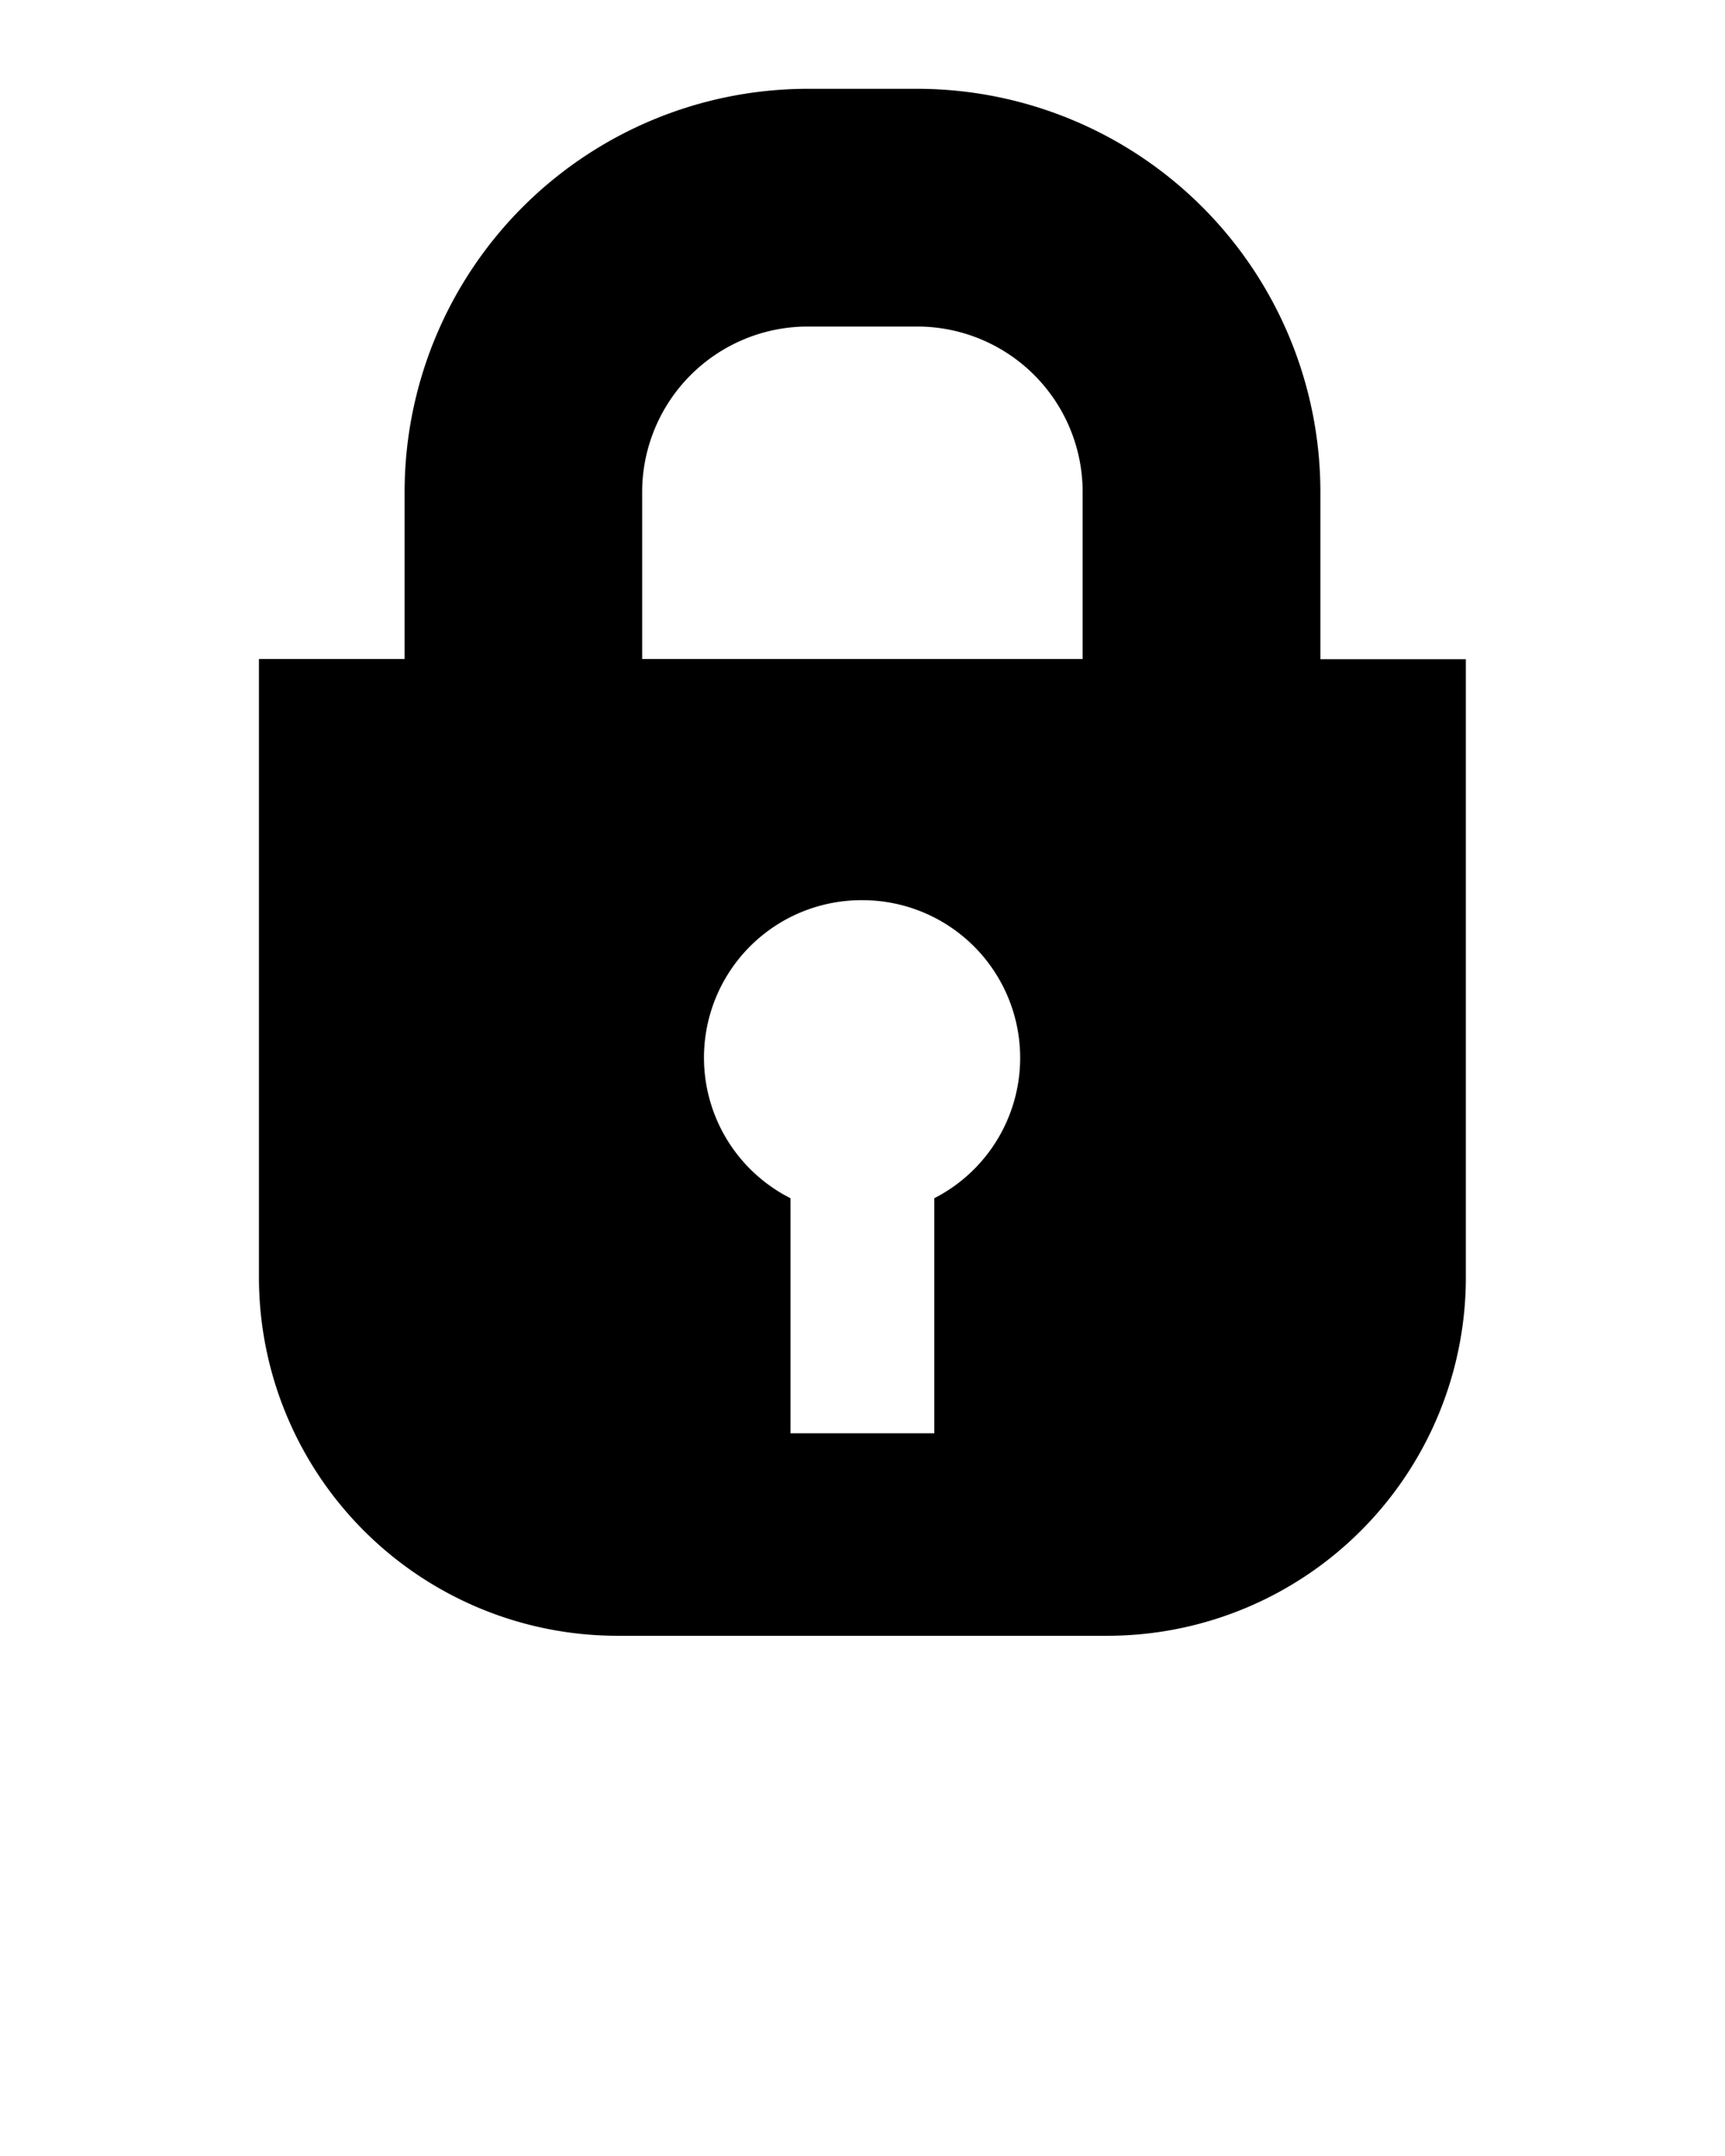 <svg xmlns="http://www.w3.org/2000/svg" viewBox="0 0 846.7 1058.3" fill-rule="evenodd" clip-rule="evenodd" shape-rendering="geometricPrecision" text-rendering="geometricPrecision" image-rendering="optimizeQuality"><defs/><path d="M198.6 323.6V241A198 198 0 01396 43.6h54.6A198 198 0 01648.1 241v82.6h71.4v304A176 176 0 01544 803H302.6a176 176 0 01-175.5-175.5v-304h71.5zm224.7 118.3a77.4 77.4 0 0135.3 146.3v115.4H388V588.2a77.3 77.3 0 0135.3-146.3zm108.1-118.3V241a81.2 81.2 0 00-80.8-80.7H396a81.3 81.3 0 00-80.8 80.7v82.5h216.2z"/></svg>